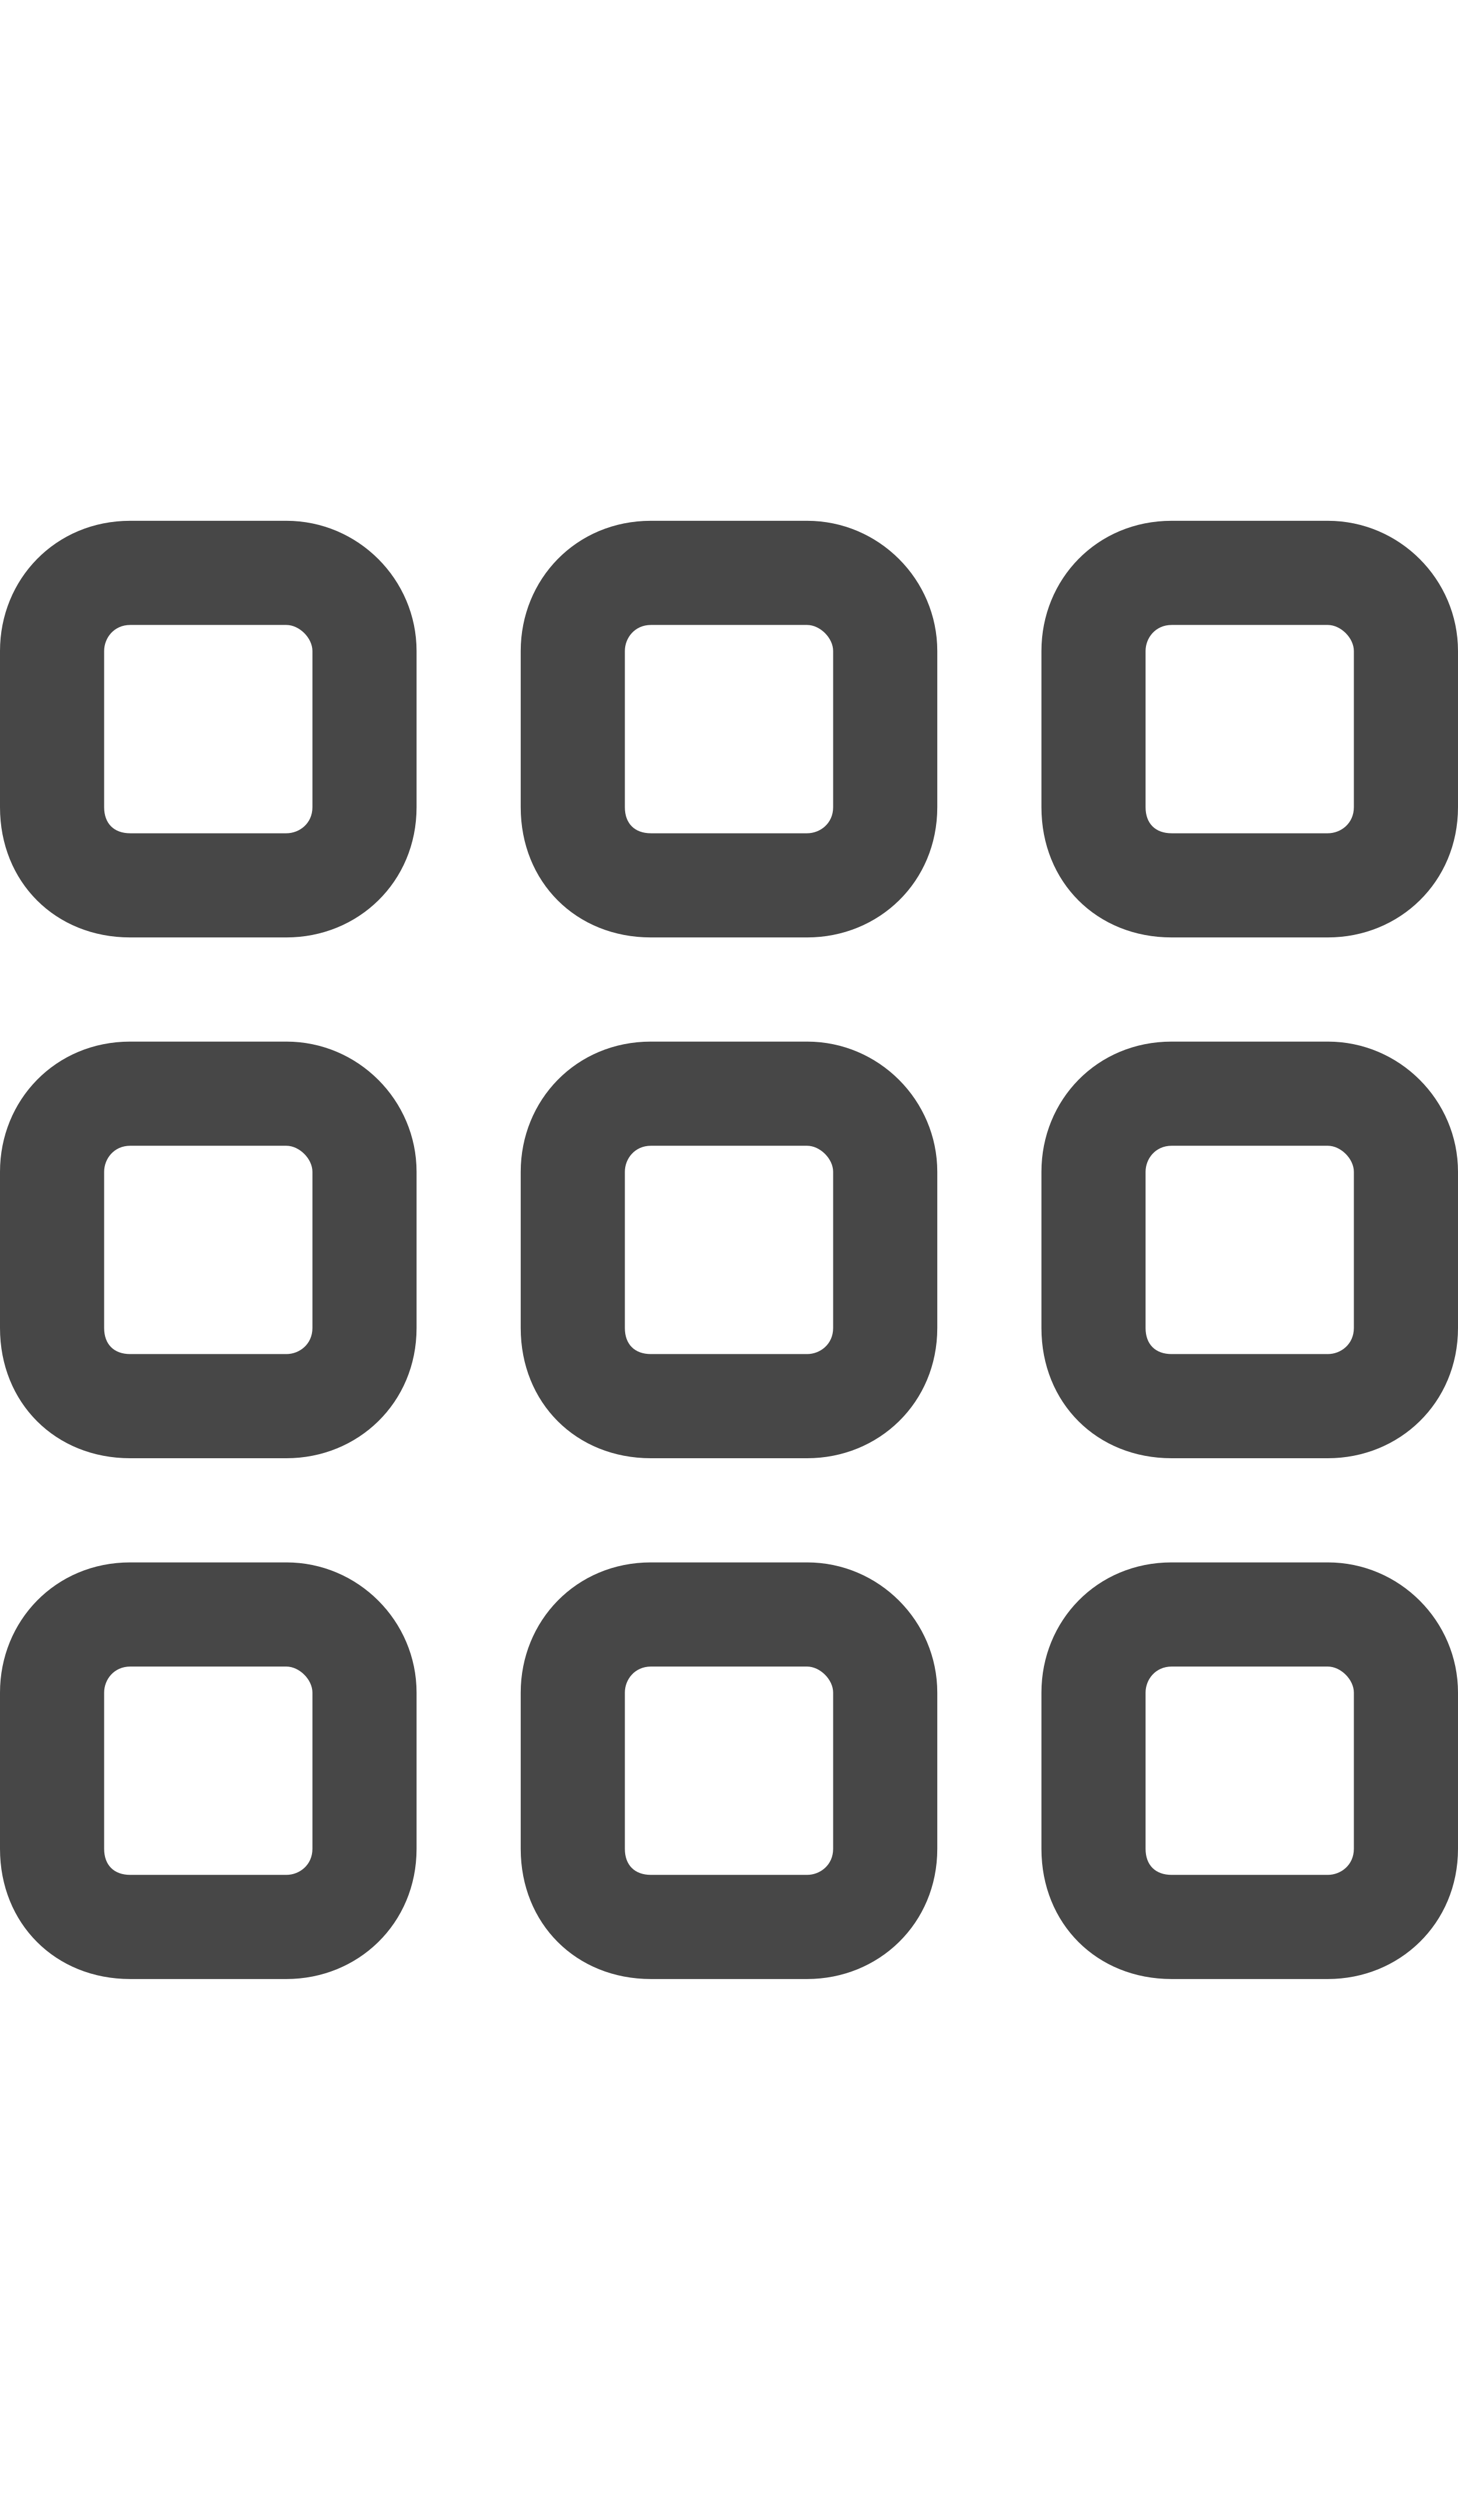 <svg width="21" height="36" viewBox="0 0 21 36" fill="none" xmlns="http://www.w3.org/2000/svg">
<g id="label-paired / xl / grid-xl / regular" clip-path="url(#clip0_2556_19590)">
<path id="icon" d="M4.125 9H1.875C1.641 9 1.5 9.188 1.5 9.375V11.625C1.5 11.859 1.641 12 1.875 12H4.125C4.312 12 4.5 11.859 4.5 11.625V9.375C4.5 9.188 4.312 9 4.125 9ZM1.875 7.5H4.125C5.156 7.5 6 8.344 6 9.375V11.625C6 12.703 5.156 13.5 4.125 13.5H1.875C0.797 13.5 0 12.703 0 11.625V9.375C0 8.344 0.797 7.5 1.875 7.5ZM4.125 16.5H1.875C1.641 16.5 1.5 16.688 1.5 16.875V19.125C1.5 19.359 1.641 19.5 1.875 19.5H4.125C4.312 19.5 4.5 19.359 4.5 19.125V16.875C4.5 16.688 4.312 16.5 4.125 16.5ZM1.875 15H4.125C5.156 15 6 15.844 6 16.875V19.125C6 20.203 5.156 21 4.125 21H1.875C0.797 21 0 20.203 0 19.125V16.875C0 15.844 0.797 15 1.875 15ZM1.875 24C1.641 24 1.5 24.188 1.5 24.375V26.625C1.5 26.859 1.641 27 1.875 27H4.125C4.312 27 4.5 26.859 4.5 26.625V24.375C4.5 24.188 4.312 24 4.125 24H1.875ZM0 24.375C0 23.344 0.797 22.5 1.875 22.5H4.125C5.156 22.5 6 23.344 6 24.375V26.625C6 27.703 5.156 28.5 4.125 28.5H1.875C0.797 28.5 0 27.703 0 26.625V24.375ZM11.625 9H9.375C9.141 9 9 9.188 9 9.375V11.625C9 11.859 9.141 12 9.375 12H11.625C11.812 12 12 11.859 12 11.625V9.375C12 9.188 11.812 9 11.625 9ZM9.375 7.5H11.625C12.656 7.5 13.5 8.344 13.5 9.375V11.625C13.5 12.703 12.656 13.5 11.625 13.5H9.375C8.297 13.5 7.5 12.703 7.5 11.625V9.375C7.5 8.344 8.297 7.5 9.375 7.5ZM9.375 16.5C9.141 16.5 9 16.688 9 16.875V19.125C9 19.359 9.141 19.5 9.375 19.5H11.625C11.812 19.5 12 19.359 12 19.125V16.875C12 16.688 11.812 16.5 11.625 16.5H9.375ZM7.5 16.875C7.5 15.844 8.297 15 9.375 15H11.625C12.656 15 13.5 15.844 13.5 16.875V19.125C13.5 20.203 12.656 21 11.625 21H9.375C8.297 21 7.5 20.203 7.5 19.125V16.875ZM11.625 24H9.375C9.141 24 9 24.188 9 24.375V26.625C9 26.859 9.141 27 9.375 27H11.625C11.812 27 12 26.859 12 26.625V24.375C12 24.188 11.812 24 11.625 24ZM9.375 22.5H11.625C12.656 22.5 13.5 23.344 13.5 24.375V26.625C13.5 27.703 12.656 28.5 11.625 28.5H9.375C8.297 28.5 7.5 27.703 7.5 26.625V24.375C7.5 23.344 8.297 22.5 9.375 22.5ZM16.875 9C16.641 9 16.5 9.188 16.5 9.375V11.625C16.5 11.859 16.641 12 16.875 12H19.125C19.312 12 19.5 11.859 19.5 11.625V9.375C19.5 9.188 19.312 9 19.125 9H16.875ZM15 9.375C15 8.344 15.797 7.5 16.875 7.5H19.125C20.156 7.5 21 8.344 21 9.375V11.625C21 12.703 20.156 13.5 19.125 13.5H16.875C15.797 13.5 15 12.703 15 11.625V9.375ZM19.125 16.5H16.875C16.641 16.5 16.5 16.688 16.5 16.875V19.125C16.5 19.359 16.641 19.5 16.875 19.5H19.125C19.312 19.5 19.5 19.359 19.5 19.125V16.875C19.5 16.688 19.312 16.5 19.125 16.5ZM16.875 15H19.125C20.156 15 21 15.844 21 16.875V19.125C21 20.203 20.156 21 19.125 21H16.875C15.797 21 15 20.203 15 19.125V16.875C15 15.844 15.797 15 16.875 15ZM16.875 24C16.641 24 16.5 24.188 16.5 24.375V26.625C16.5 26.859 16.641 27 16.875 27H19.125C19.312 27 19.5 26.859 19.5 26.625V24.375C19.5 24.188 19.312 24 19.125 24H16.875ZM15 24.375C15 23.344 15.797 22.5 16.875 22.5H19.125C20.156 22.5 21 23.344 21 24.375V26.625C21 27.703 20.156 28.5 19.125 28.5H16.875C15.797 28.5 15 27.703 15 26.625V24.375Z" fill="black" fill-opacity="0.72"/>
</g>
<defs>
<clipPath id="clip0_2556_19590">
<rect width="21" height="36" fill="white"/>
</clipPath>
</defs>
</svg>
